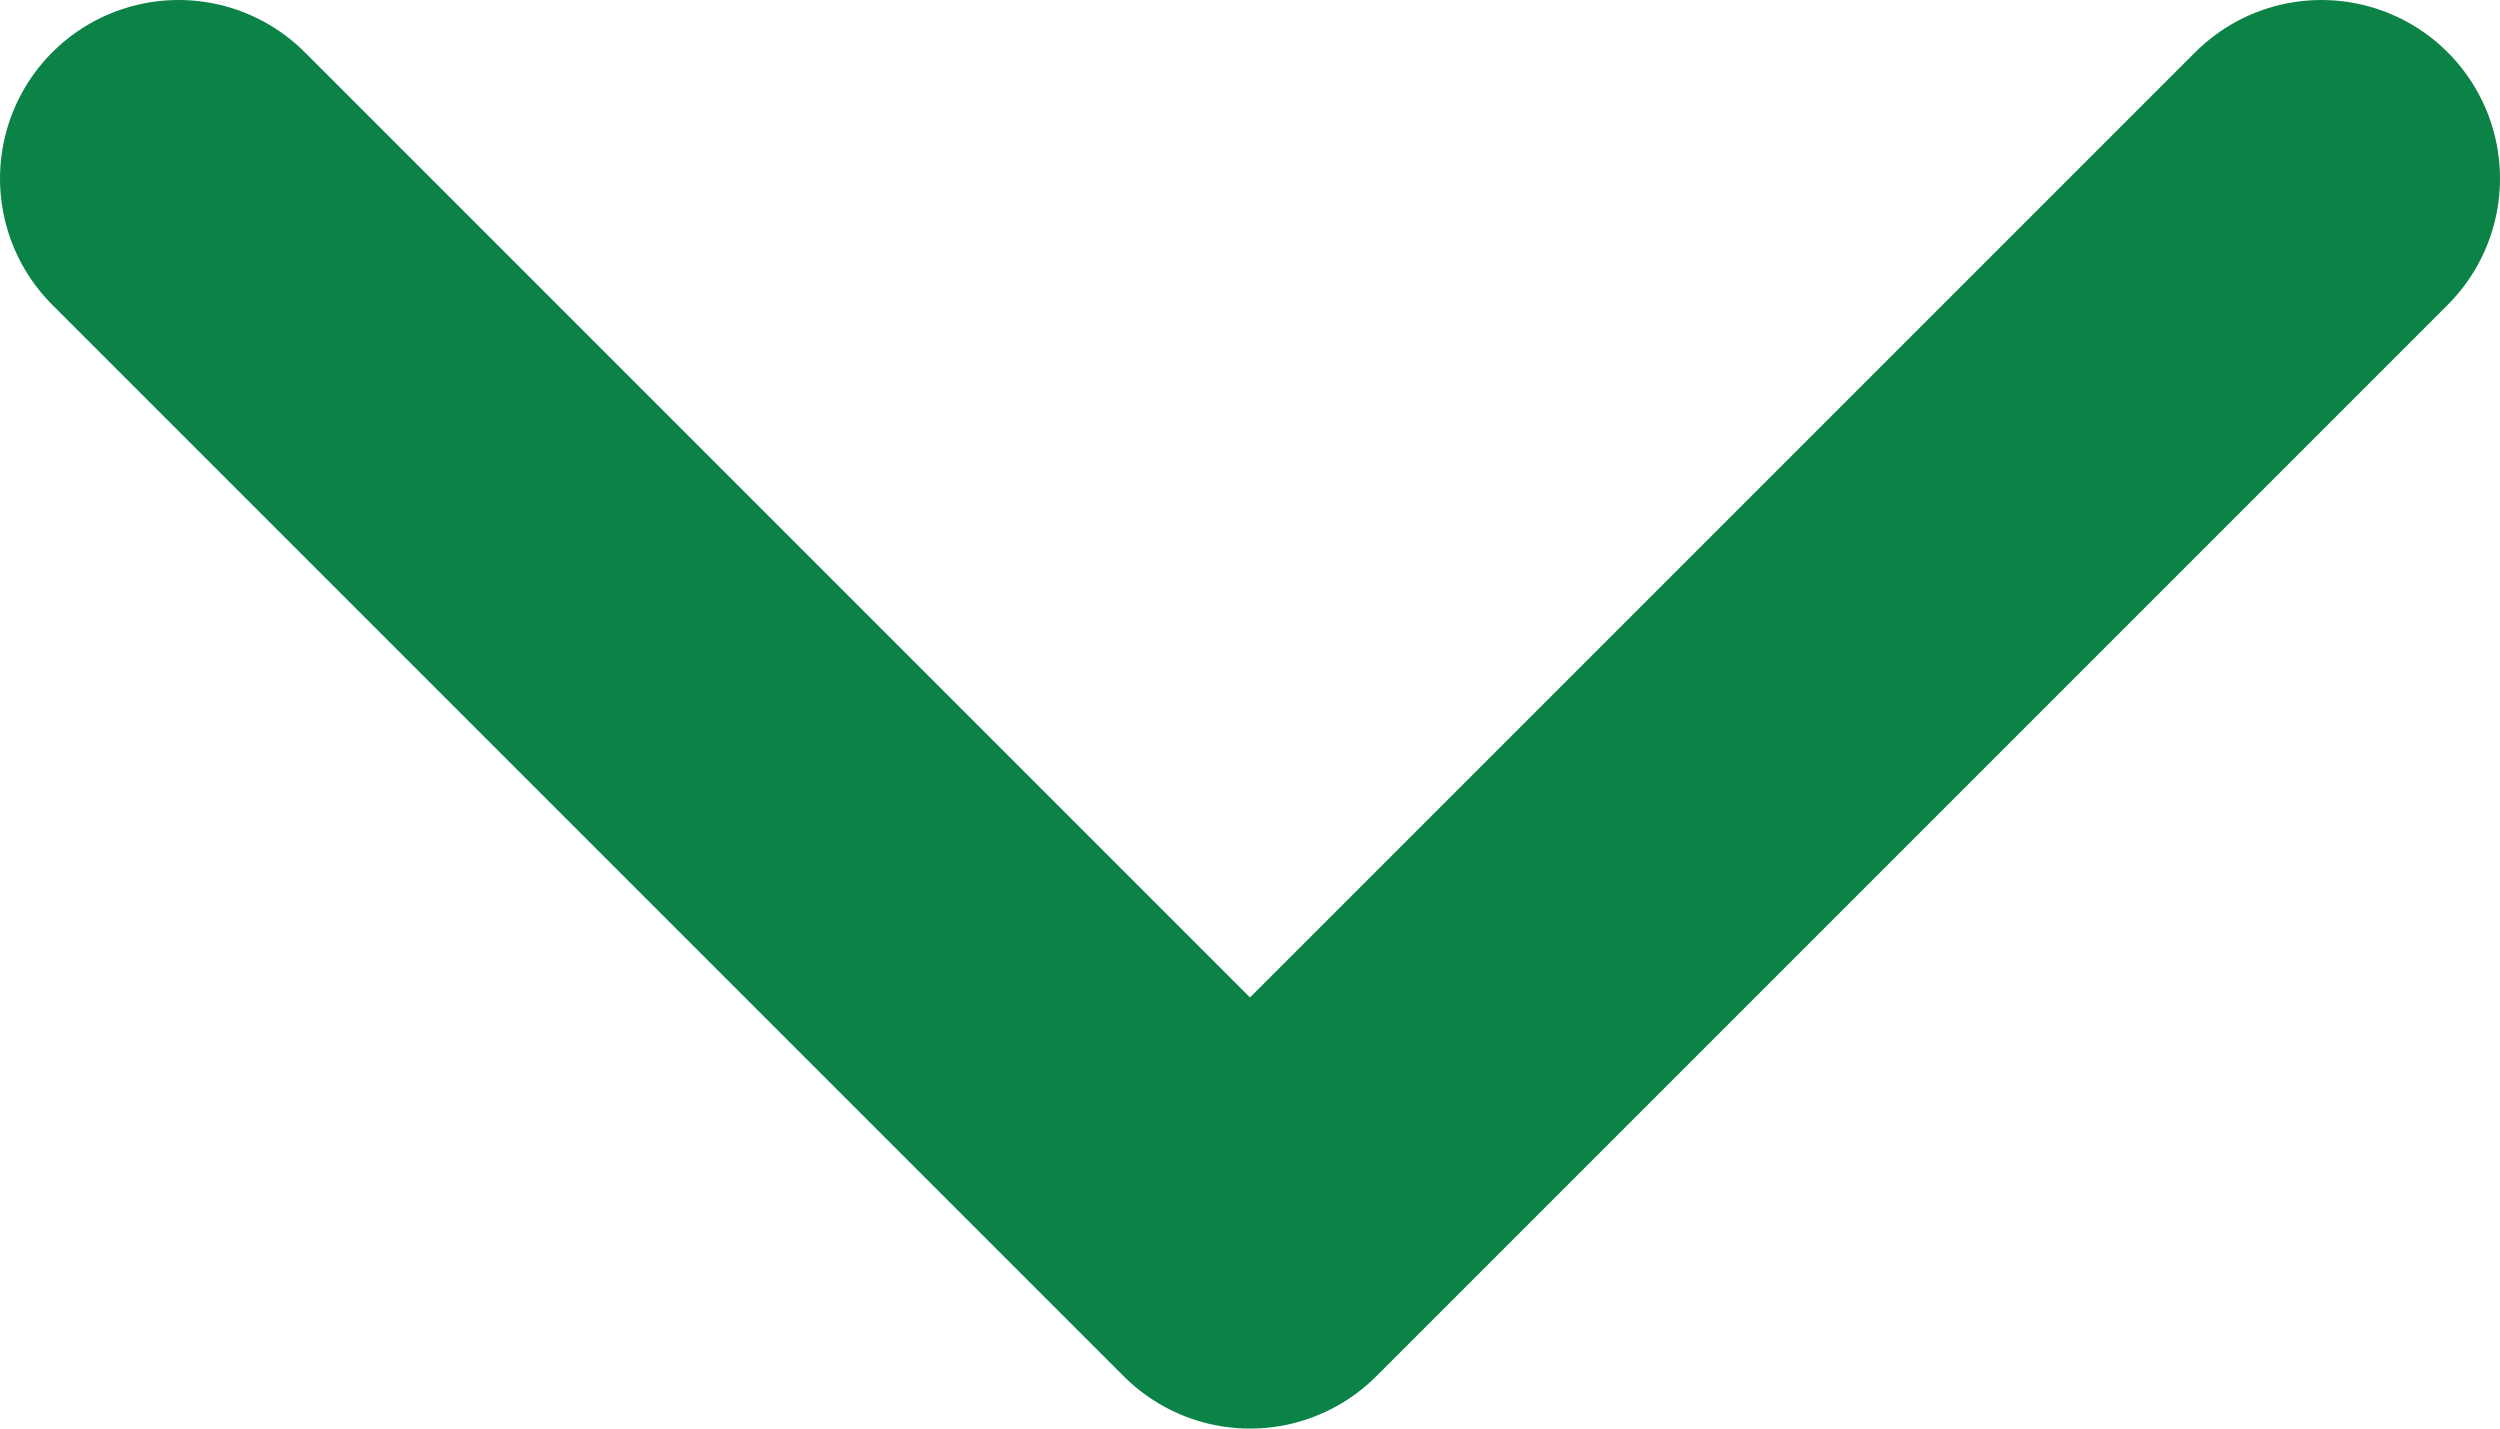 <svg width="14" height="8" viewBox="0 0 14 8" fill="none" xmlns="http://www.w3.org/2000/svg">
<path d="M1 1L7 7L13 1" stroke="#0C8346" stroke-width="2" stroke-linecap="round" stroke-linejoin="round"/>
</svg>
